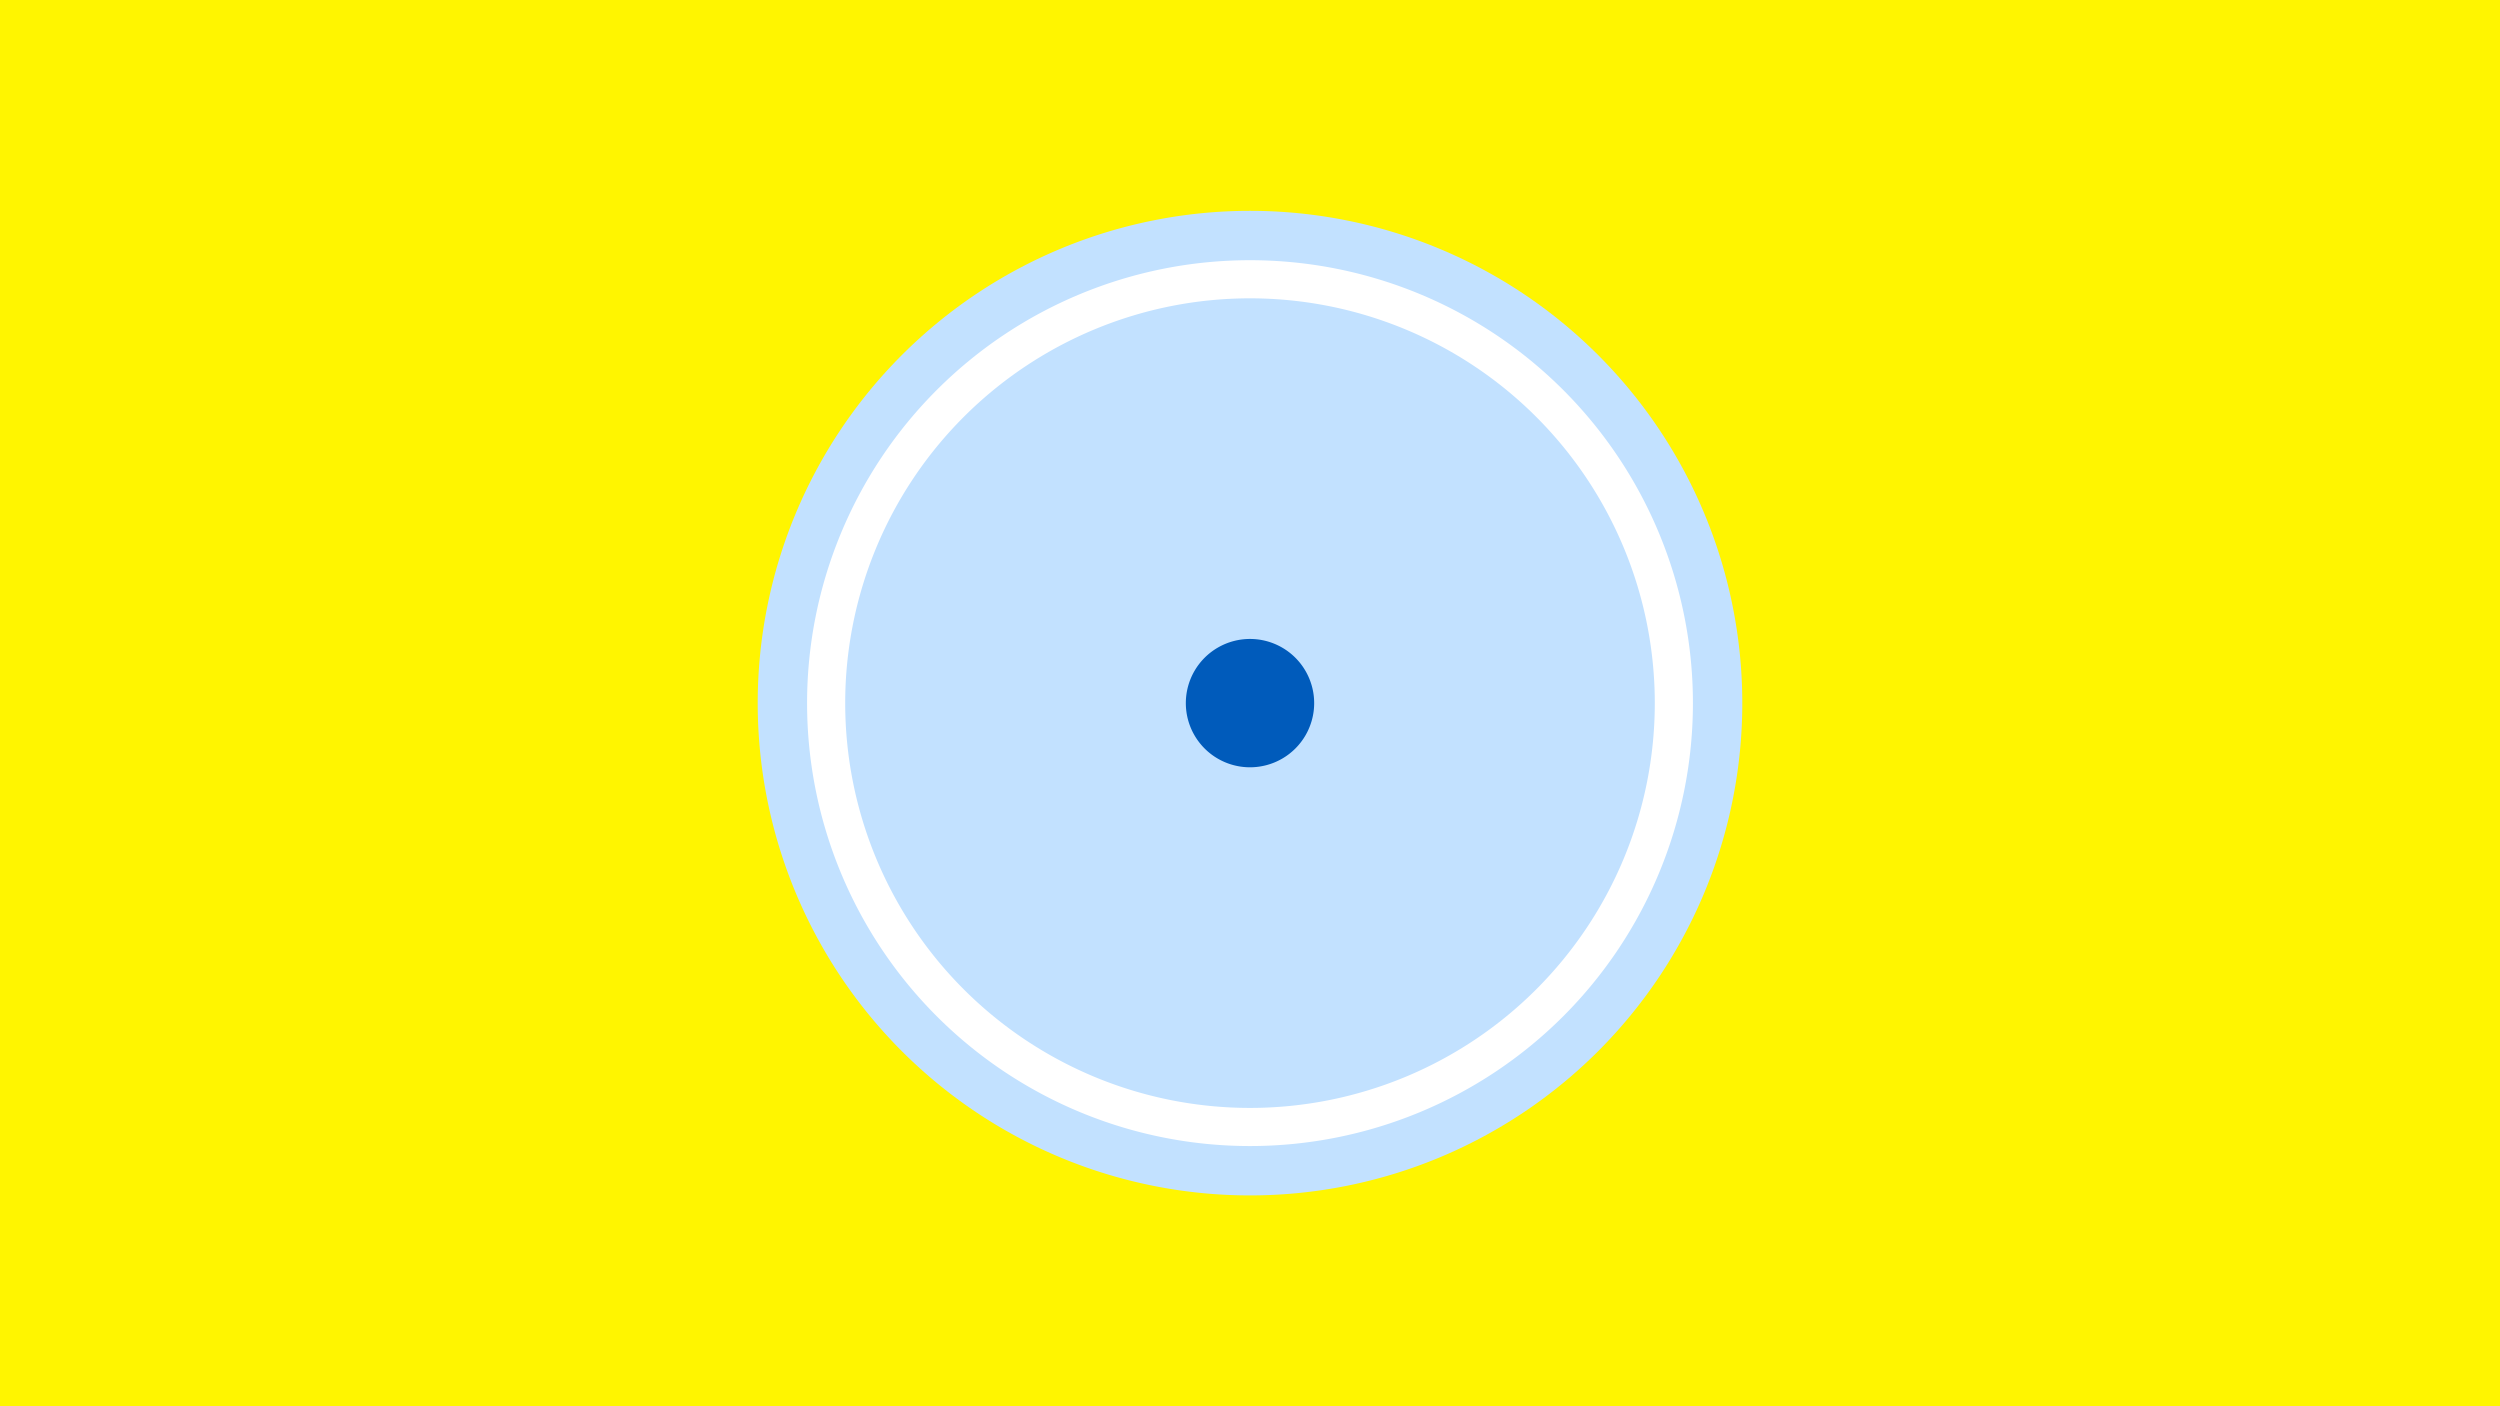 <svg width="1200" height="675" viewBox="-500 -500 1200 675" xmlns="http://www.w3.org/2000/svg"><title>19859-10340222505</title><path d="M-500-500h1200v675h-1200z" fill="#fff500"/><path d="M336.3-162.5a236.3 236.3 0 1 1-472.6 0 236.3 236.3 0 1 1 472.6 0z" fill="#c2e1ff"/><path d="M312.6-162.5a212.6 212.6 0 1 1-425.2 0 212.6 212.6 0 1 1 425.2 0z m-406.9 0a194.3 194.3 0 1 0 388.6 0 194.3 194.3 0 1 0-388.6 0z" fill="#fff"/><path d="M130.8-162.5a30.8 30.8 0 1 1-61.6 0 30.8 30.8 0 1 1 61.6 0z" fill="#005bbb"/></svg>